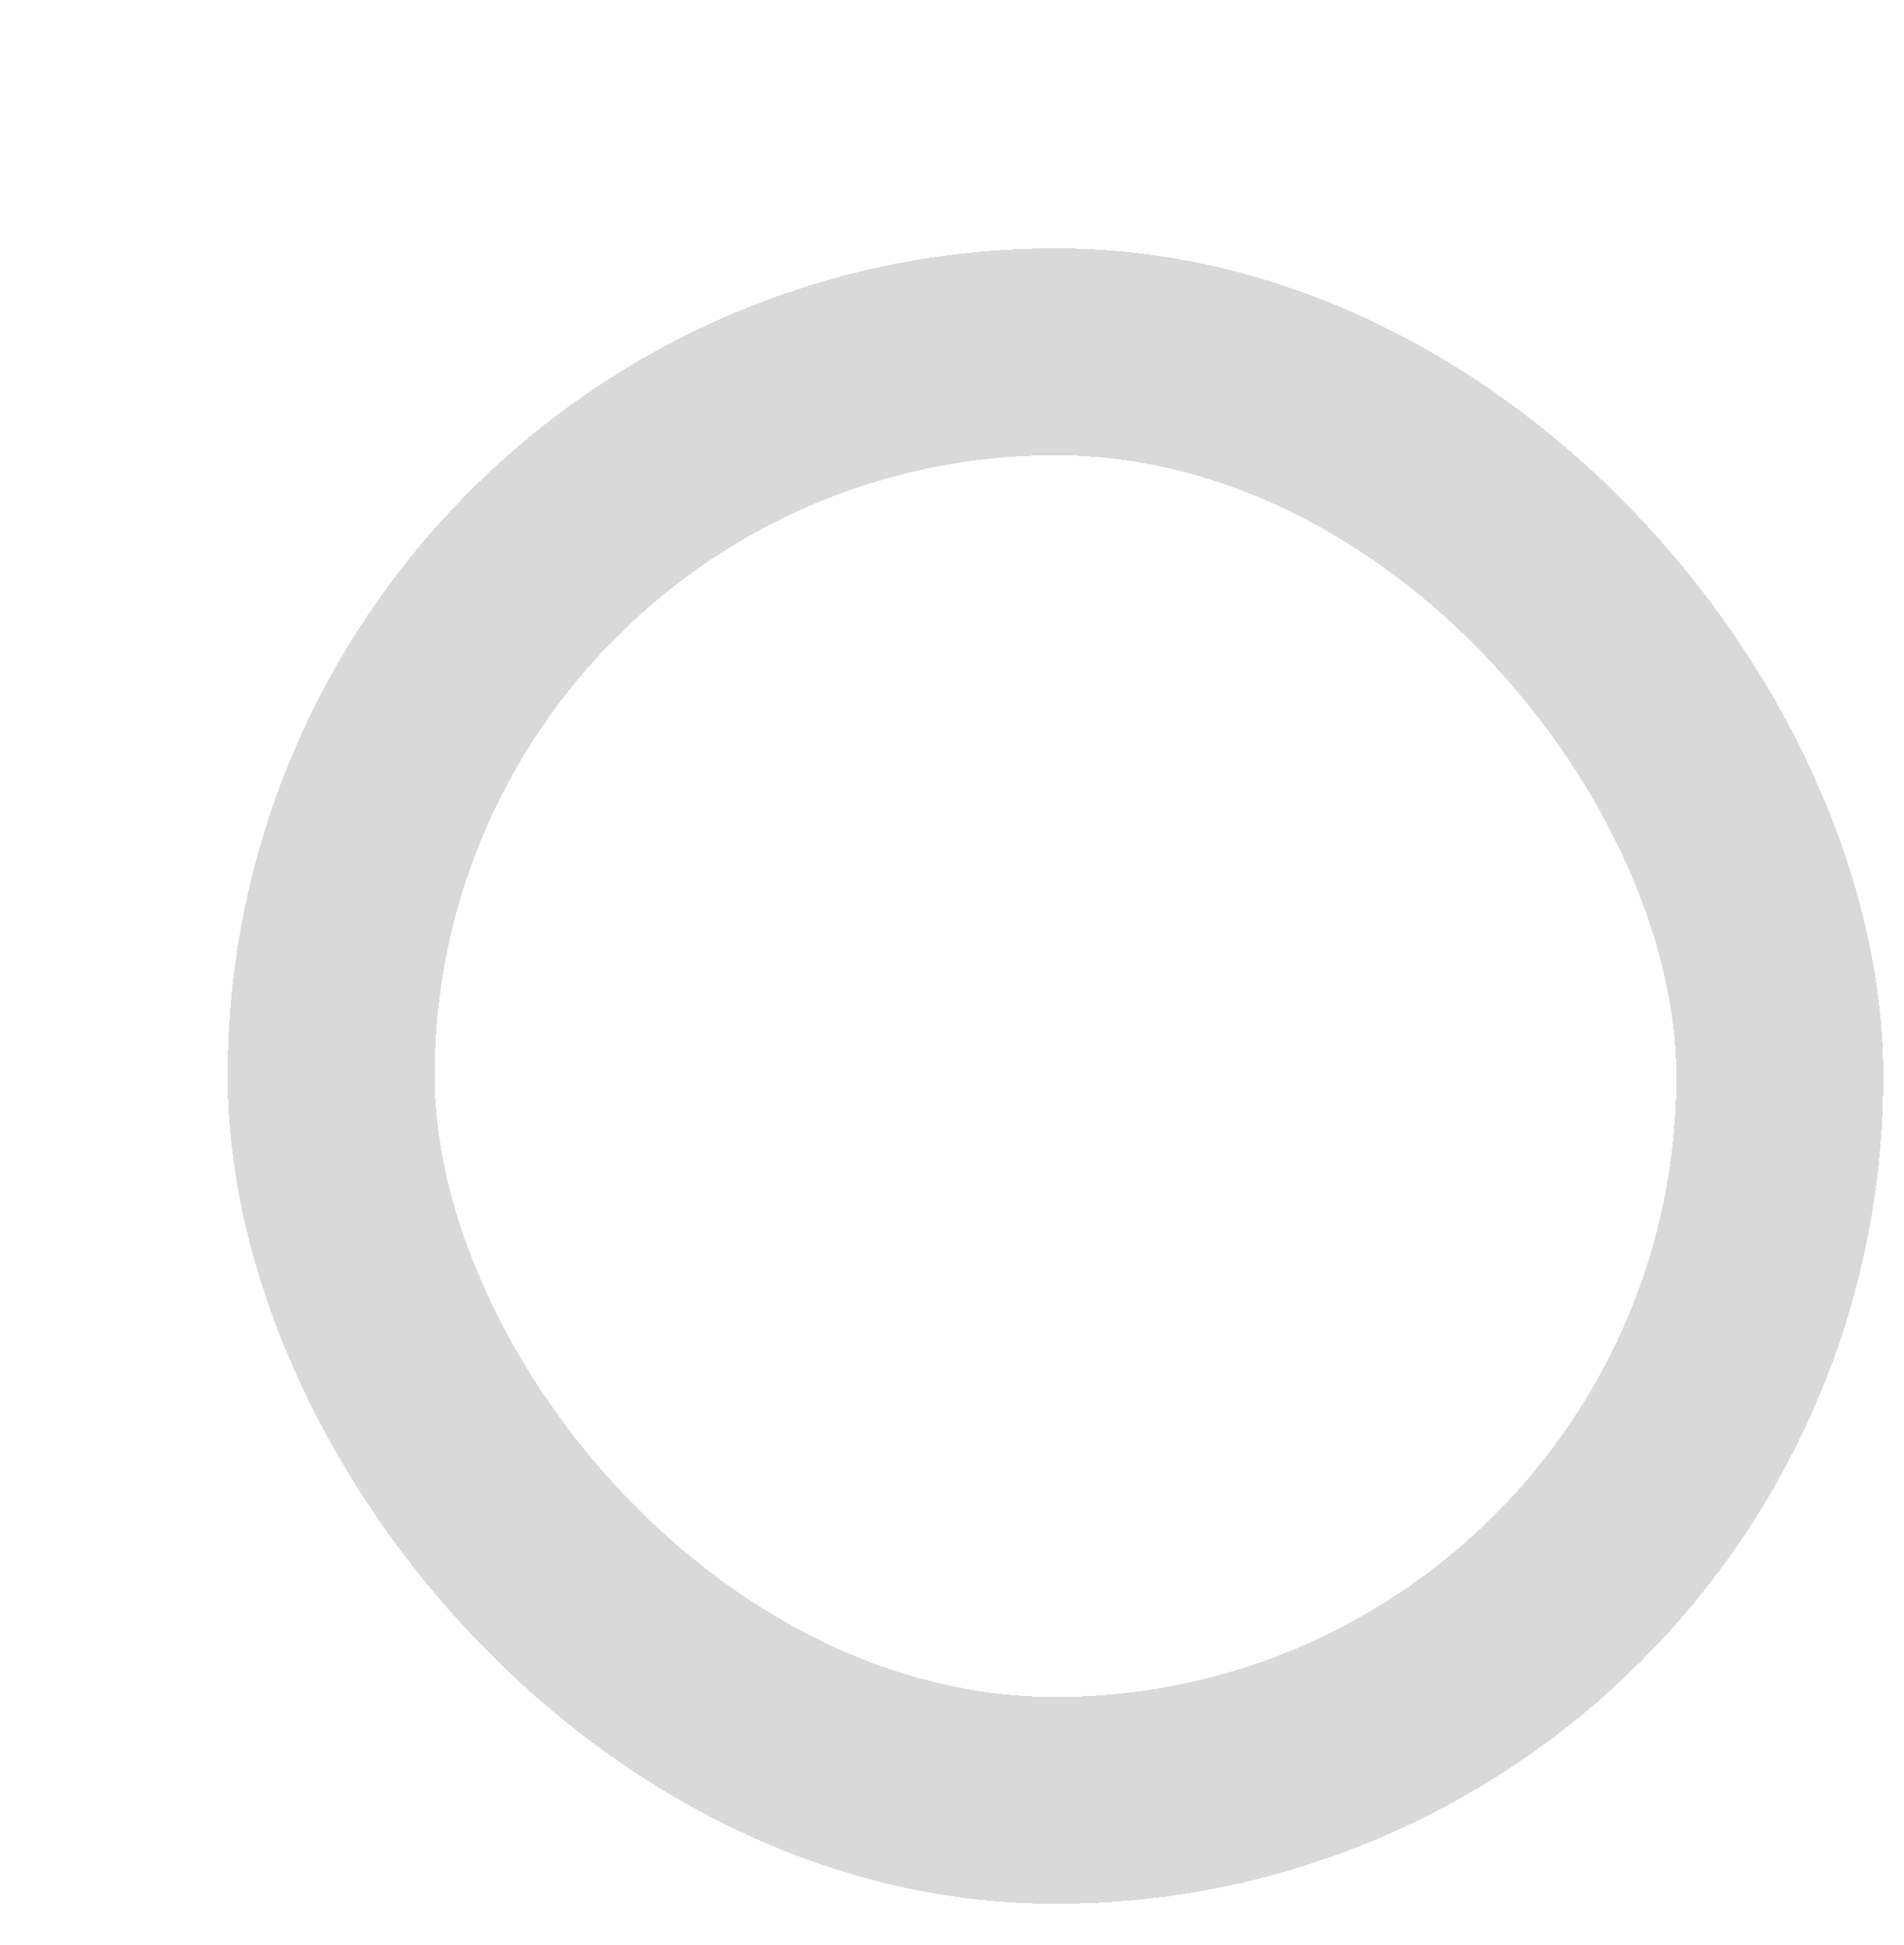 <svg width="92" height="94" viewBox="0 0 92 94" fill="none" xmlns="http://www.w3.org/2000/svg">
<g filter="url(#filter0_ddi_6_10)">
<rect x="10" y="11" width="70" height="70" rx="35" stroke="#D9D9D9" stroke-width="10" shape-rendering="crispEdges"/>
</g>
<defs>
<filter id="filter0_ddi_6_10" x="0" y="0" width="92" height="94" filterUnits="userSpaceOnUse" color-interpolation-filters="sRGB">
<feFlood flood-opacity="0" result="BackgroundImageFix"/>
<feColorMatrix in="SourceAlpha" type="matrix" values="0 0 0 0 0 0 0 0 0 0 0 0 0 0 0 0 0 0 127 0" result="hardAlpha"/>
<feOffset dx="-1" dy="4"/>
<feGaussianBlur stdDeviation="2"/>
<feComposite in2="hardAlpha" operator="out"/>
<feColorMatrix type="matrix" values="0 0 0 0 0.843 0 0 0 0 0.051 0 0 0 0 0.051 0 0 0 0.38 0"/>
<feBlend mode="normal" in2="BackgroundImageFix" result="effect1_dropShadow_6_10"/>
<feColorMatrix in="SourceAlpha" type="matrix" values="0 0 0 0 0 0 0 0 0 0 0 0 0 0 0 0 0 0 127 0" result="hardAlpha"/>
<feOffset dx="3" dy="-2"/>
<feGaussianBlur stdDeviation="2"/>
<feComposite in2="hardAlpha" operator="out"/>
<feColorMatrix type="matrix" values="0 0 0 0 0.059 0 0 0 0 0.071 0 0 0 0 0.373 0 0 0 0.35 0"/>
<feBlend mode="normal" in2="effect1_dropShadow_6_10" result="effect2_dropShadow_6_10"/>
<feBlend mode="normal" in="SourceGraphic" in2="effect2_dropShadow_6_10" result="shape"/>
<feColorMatrix in="SourceAlpha" type="matrix" values="0 0 0 0 0 0 0 0 0 0 0 0 0 0 0 0 0 0 127 0" result="hardAlpha"/>
<feOffset dx="4" dy="4"/>
<feGaussianBlur stdDeviation="2"/>
<feComposite in2="hardAlpha" operator="arithmetic" k2="-1" k3="1"/>
<feColorMatrix type="matrix" values="0 0 0 0 0.949 0 0 0 0 0.961 0 0 0 0 0.976 0 0 0 0.25 0"/>
<feBlend mode="normal" in2="shape" result="effect3_innerShadow_6_10"/>
</filter>
</defs>
</svg>
